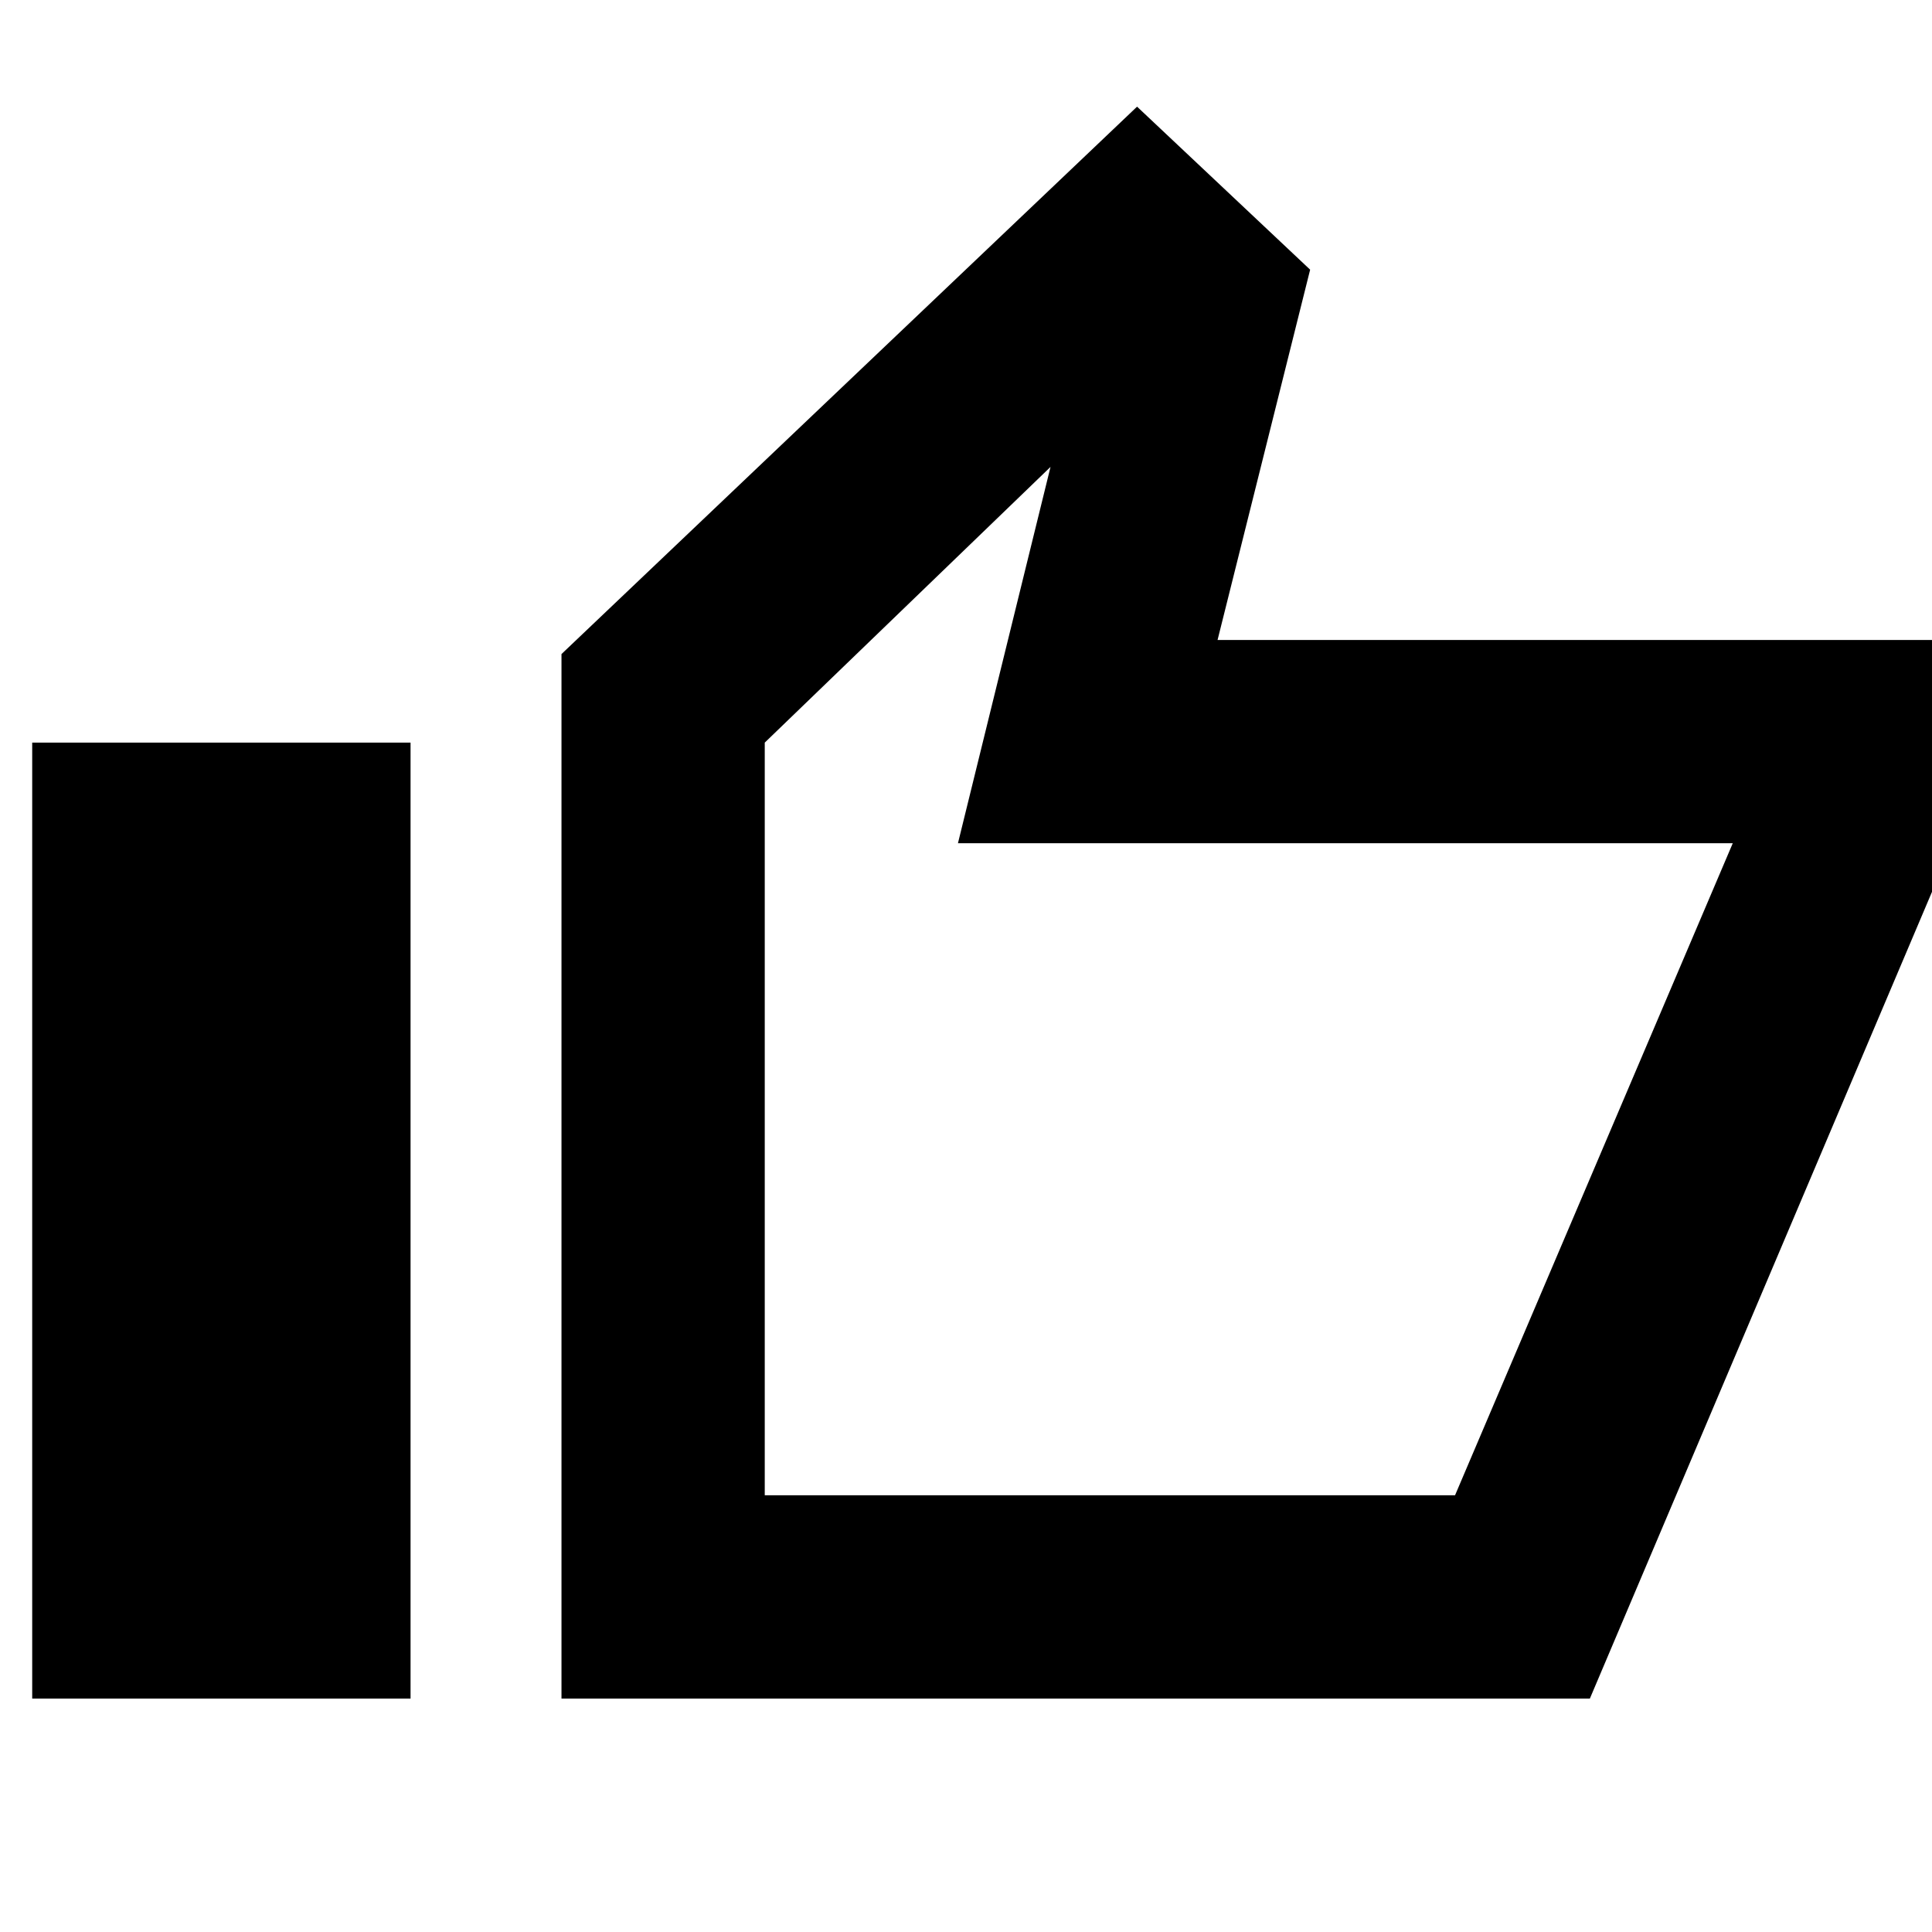 <svg xmlns="http://www.w3.org/2000/svg" height="24" width="24"><path d="M6.975 21.1V8.125L14.125 1.325L16.275 3.35L15.125 7.95H24.15V10.725L19.75 21.1ZM9.5 18.575H18.075L21.525 10.475H11.9L13.05 5.8L9.5 9.225ZM0.4 21.1H5.1V9.225H0.4ZM9.5 18.575V9.225V10.475V18.575Z"/></svg>